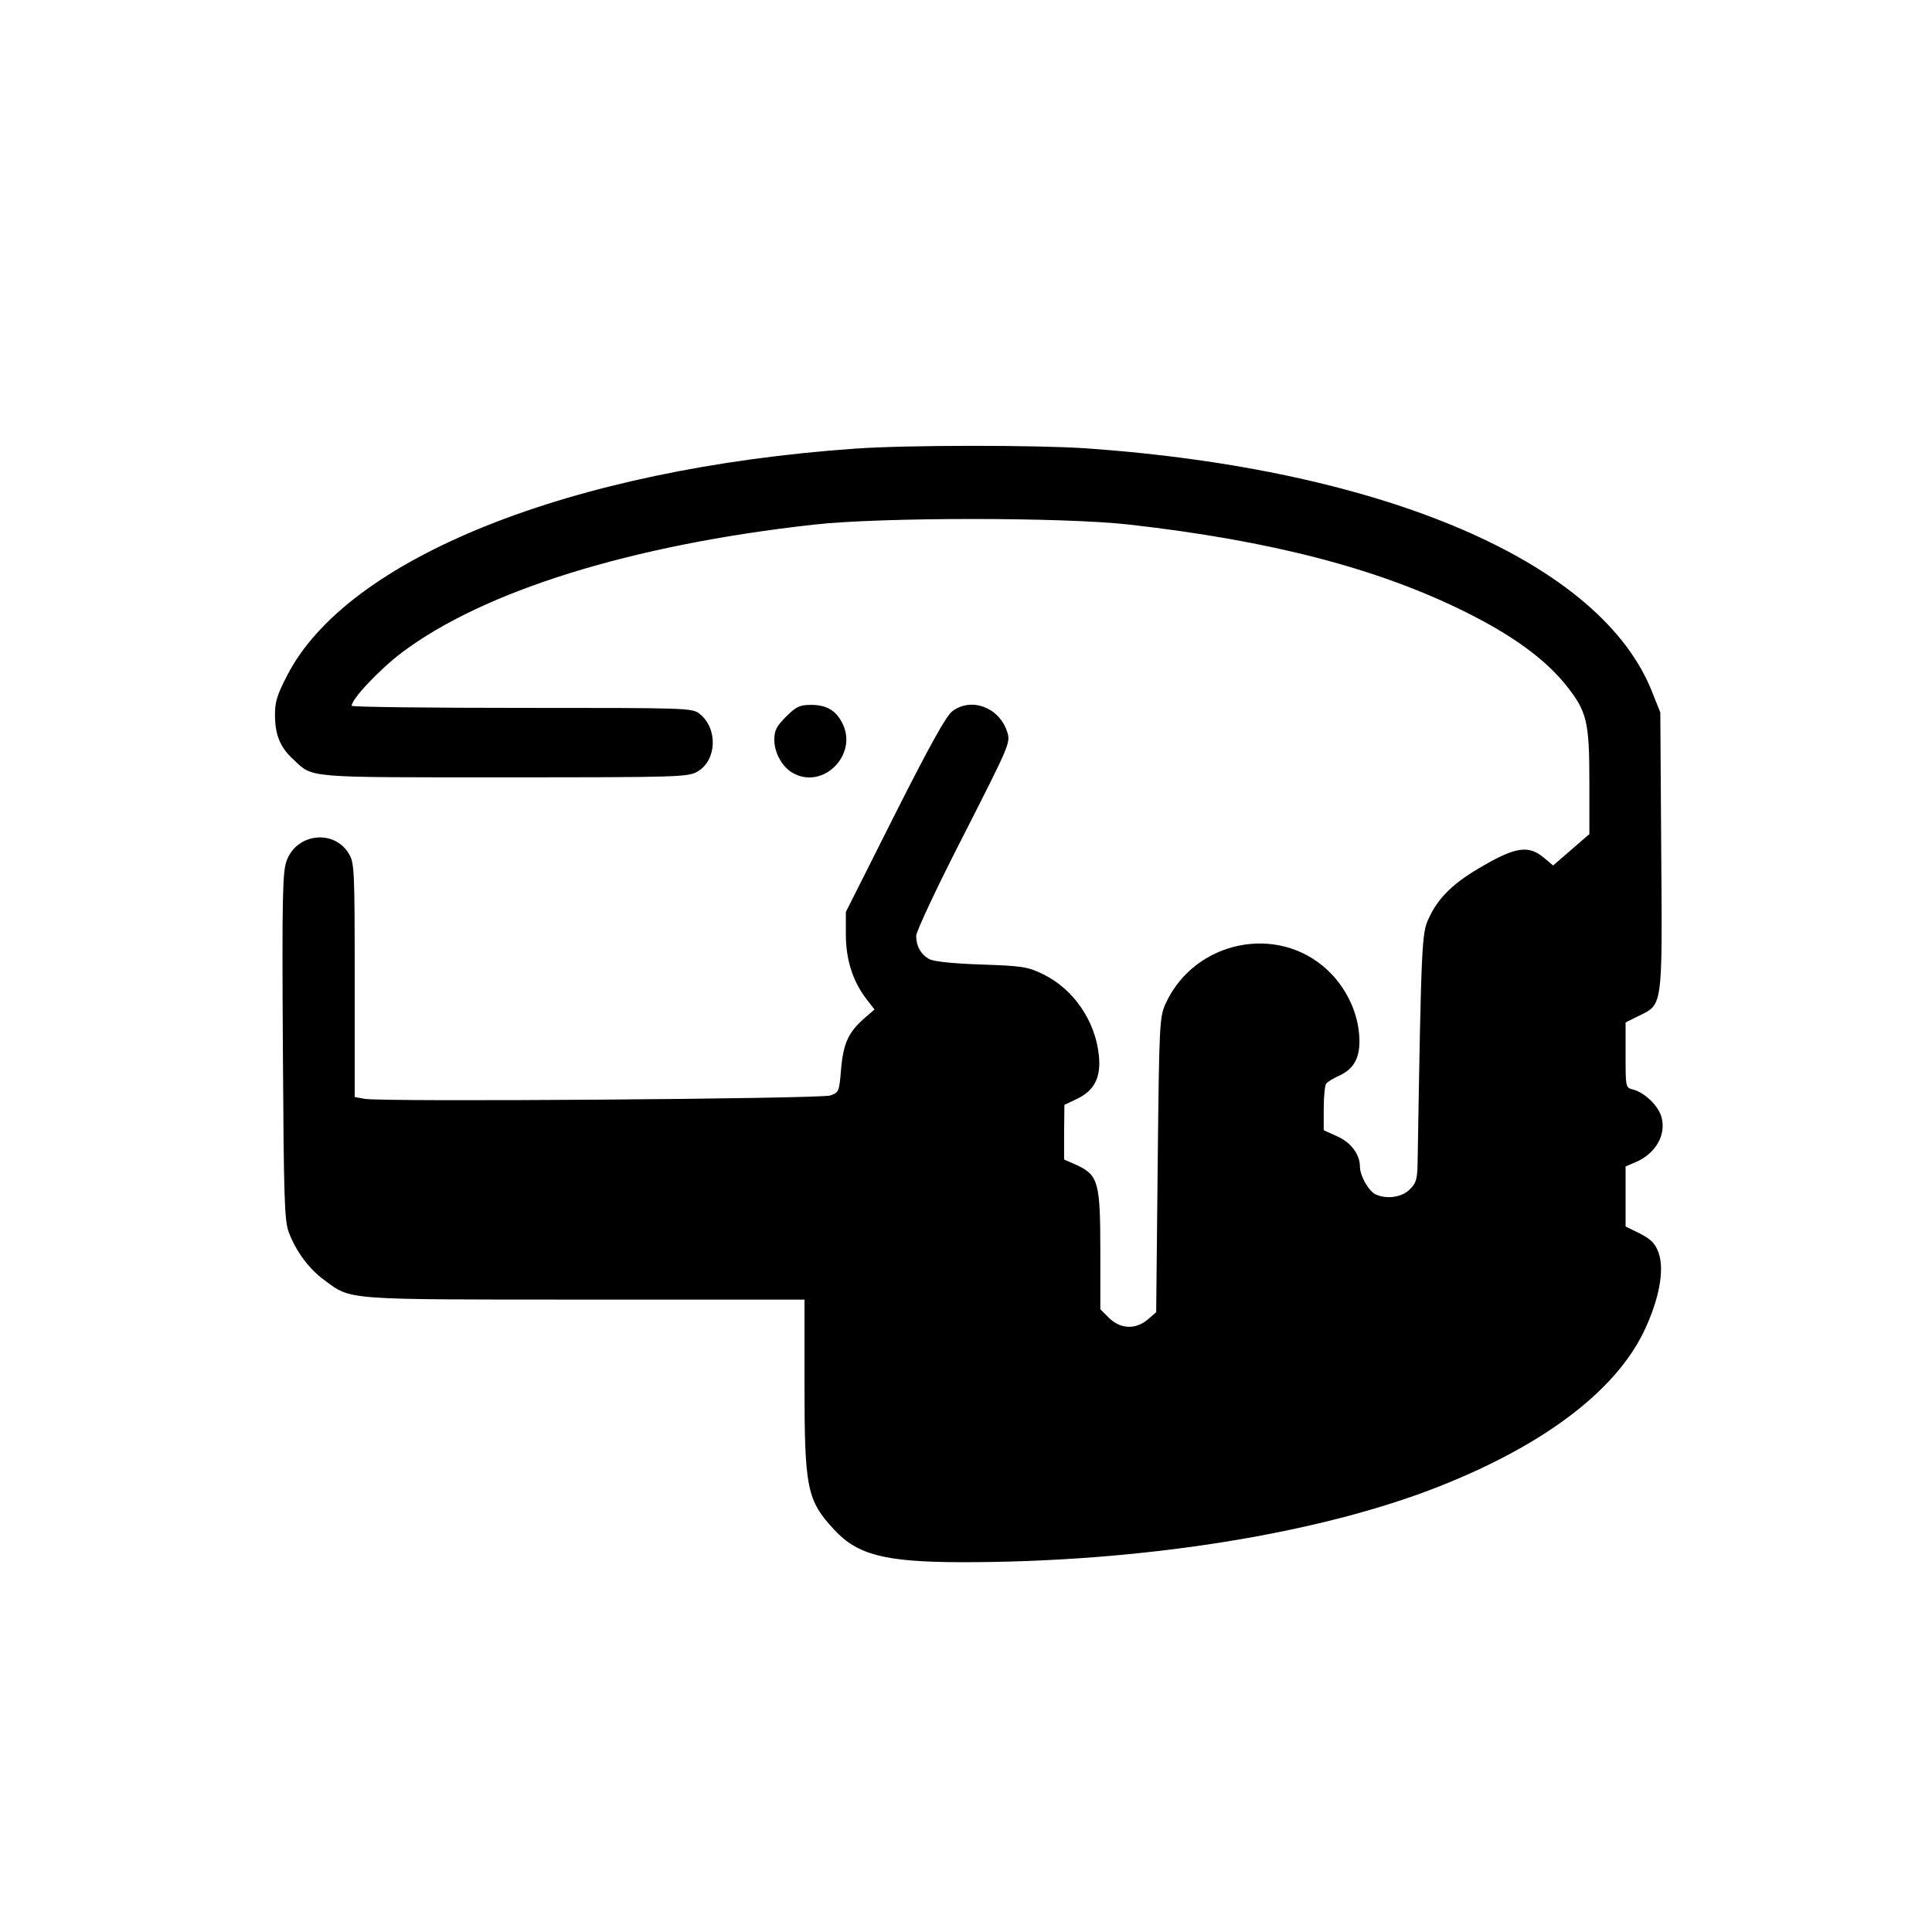 <?xml version="1.0" standalone="no"?>
<!DOCTYPE svg PUBLIC "-//W3C//DTD SVG 20010904//EN"
 "http://www.w3.org/TR/2001/REC-SVG-20010904/DTD/svg10.dtd">
<svg version="1.0" xmlns="http://www.w3.org/2000/svg"
 width="512pt" height="512pt" viewBox="0 0 512 512"
 preserveAspectRatio="xMidYMid meet">

<g transform="translate(50,430) scale(0.08,-0.08)"
fill="#000000" stroke="none">
<path d="M2210 3889 c-944 -66 -1687 -363 -1885 -754 -33 -64 -40 -87 -39
-134 1 -62 18 -103 61 -142 66 -62 35 -59 700 -59 585 0 609 1 640 20 63 38
66 142 6 190 -25 20 -39 20 -589 20 -310 0 -564 3 -564 7 0 23 93 121 167 177
272 204 760 356 1363 423 220 25 831 25 1048 0 467 -53 820 -145 1107 -287
158 -78 267 -157 337 -244 70 -88 78 -120 78 -322 l0 -172 -60 -52 -60 -52
-31 26 c-49 41 -92 36 -199 -26 -99 -56 -151 -106 -183 -177 -22 -48 -24 -77
-36 -809 -1 -53 -5 -67 -26 -87 -26 -27 -80 -34 -116 -15 -22 13 -49 61 -49
90 0 41 -30 81 -76 101 l-44 20 0 72 c0 40 4 77 8 82 4 6 24 18 44 27 52 24
72 66 65 140 -7 77 -46 155 -105 210 -165 154 -439 97 -535 -110 -21 -46 -22
-61 -27 -535 l-5 -489 -28 -24 c-40 -34 -90 -32 -128 5 l-29 29 0 194 c0 226
-7 250 -77 283 l-43 19 0 91 1 90 42 20 c58 28 80 72 72 145 -12 114 -84 218
-183 267 -53 26 -69 28 -207 33 -94 3 -158 10 -172 18 -28 16 -43 43 -43 77 0
14 70 164 157 333 155 305 156 307 144 344 -26 79 -117 114 -180 68 -20 -13
-76 -114 -191 -342 l-163 -324 0 -74 c0 -84 23 -155 67 -213 l28 -36 -37 -32
c-50 -45 -67 -82 -74 -168 -6 -72 -7 -75 -36 -85 -33 -11 -1486 -22 -1542 -11
l-33 6 0 387 c0 369 -1 389 -20 420 -49 80 -171 67 -205 -23 -14 -35 -16 -116
-13 -615 3 -506 5 -580 20 -618 24 -63 67 -121 118 -158 90 -66 58 -64 862
-64 l728 0 0 -278 c0 -349 8 -387 99 -485 77 -83 168 -106 416 -107 597 -1
1189 93 1590 252 343 136 578 313 674 509 52 107 71 208 50 265 -11 30 -25 44
-62 63 l-47 23 0 100 0 99 33 14 c66 28 102 90 86 149 -10 38 -56 82 -95 92
-24 6 -24 8 -24 114 l0 108 44 22 c79 38 78 26 74 548 l-3 457 -26 65 c-167
431 -886 741 -1879 810 -166 11 -591 11 -760 -1z"/>
<path d="M1979 3001 c-32 -32 -39 -46 -39 -77 0 -43 27 -91 62 -110 100 -56
217 62 163 166 -21 42 -53 60 -103 60 -38 0 -50 -6 -83 -39z"/>
</g>
</svg>
